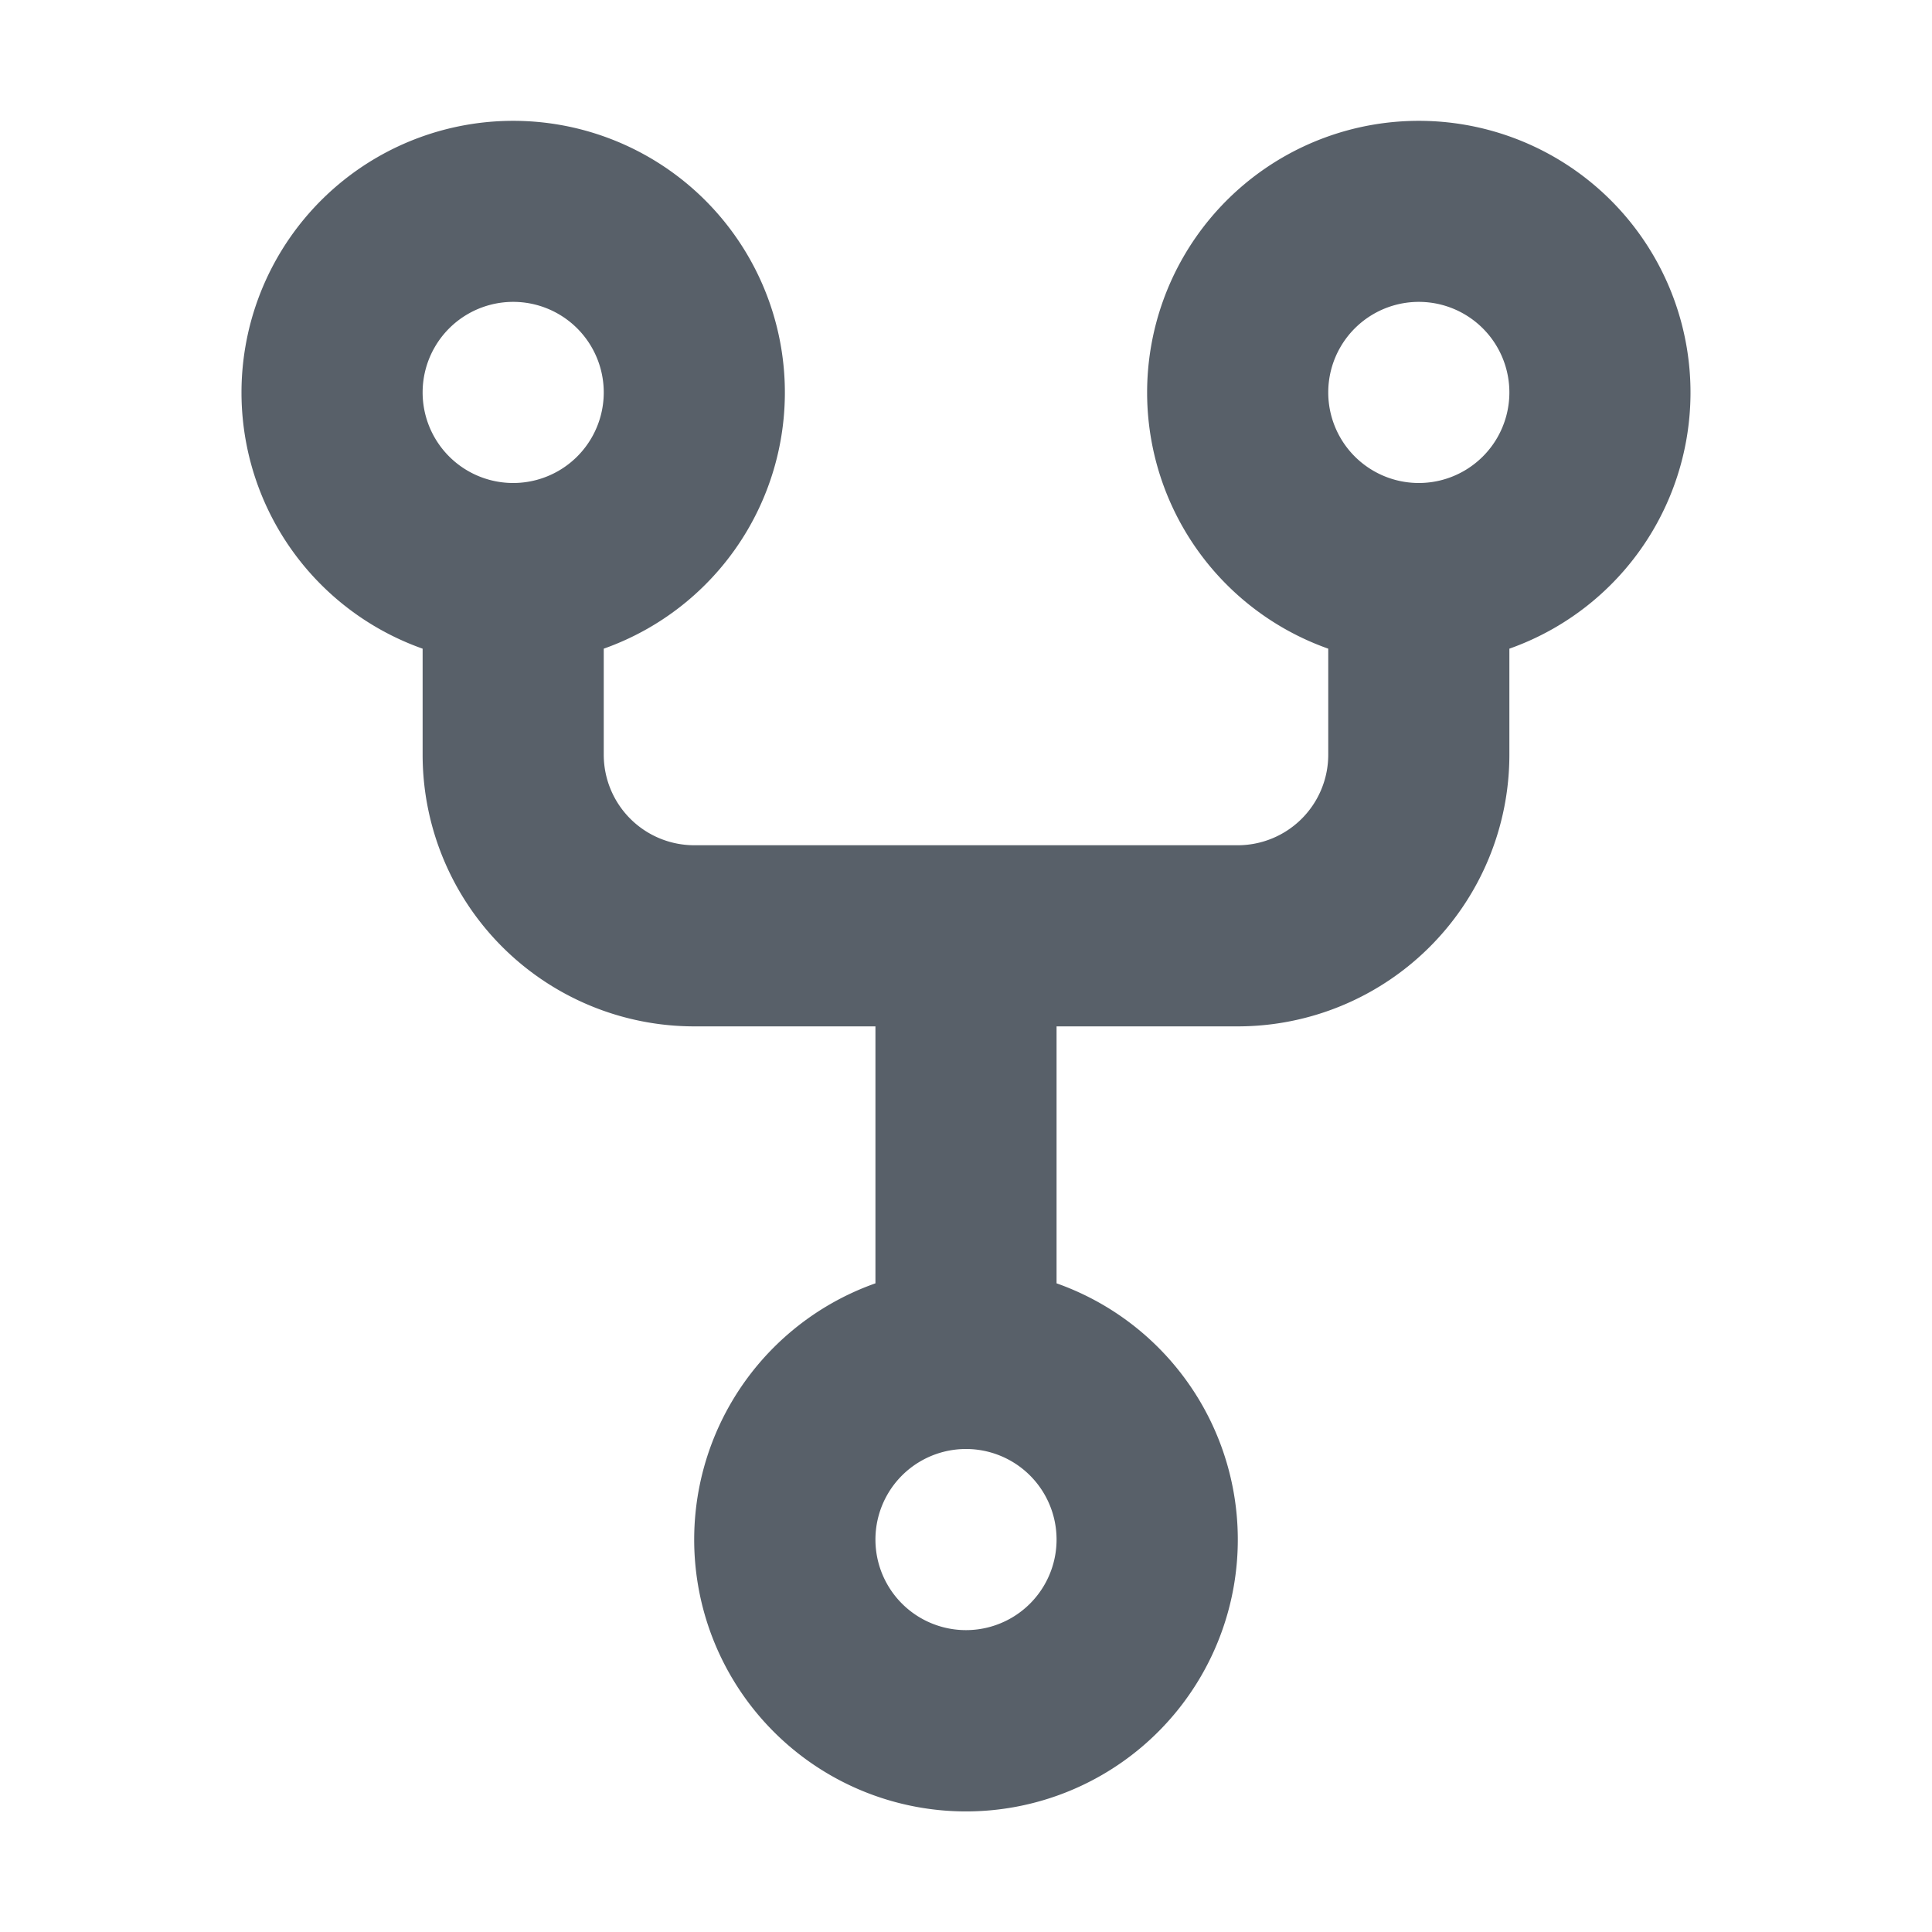 <?xml version="1.0" encoding="UTF-8" standalone="no"?><!DOCTYPE svg PUBLIC "-//W3C//DTD SVG 1.1//EN"          "http://www.w3.org/Graphics/SVG/1.1/DTD/svg11.dtd"><!-- Created with Inkscape (http://www.inkscape.org/) --><svg   xmlns:dc="http://purl.org/dc/elements/1.1/"   xmlns:cc="http://creativecommons.org/ns#"   xmlns:rdf="http://www.w3.org/1999/02/22-rdf-syntax-ns#"   xmlns:svg="http://www.w3.org/2000/svg"   xmlns="http://www.w3.org/2000/svg"   xmlns:xlink="http://www.w3.org/1999/xlink"   xmlns:sodipodi="http://sodipodi.sourceforge.net/DTD/sodipodi-0.dtd"   xmlns:inkscape="http://www.inkscape.org/namespaces/inkscape"   id="svg2946"   sodipodi:version="0.32"   inkscape:version="0.46"   sodipodi:docname="fork.svg"   inkscape:output_extension="org.inkscape.output.svg.inkscape"   xmlns:z="http://debeissat.nicolas.free.fr/svg3d/svg3d.rng"             onload="init(this)"           z:xOrigin="0"          z:yOrigin="0"          z:rotationTime="100"          z:sortAlgo="none"  style="fill: #586069;" aria-label="fork" viewBox="0 0 16 16" version="1.1" width="16" height="16" role="img">												<path fill-rule="evenodd" d="M5 3.25a.75.75 0 11-1.5 0 .75.75 0 011.5 0zm0 2.122a2.25 2.25 0 10-1.5 0v.878A2.25 2.25 0 005.75 8.5h1.5v2.128a2.251 2.251 0 101.5 0V8.5h1.5a2.25 2.25 0 002.25-2.25v-.878a2.25 2.25 0 10-1.5 0v.878a.75.75 0 01-.75.75h-4.5A.75.75 0 015 6.25v-.878zm3.75 7.378a.75.75 0 11-1.5 0 .75.75 0 011.5 0zm3-8.75a.75.75 0 100-1.5.75.75 0 000 1.5z"></path></svg>											